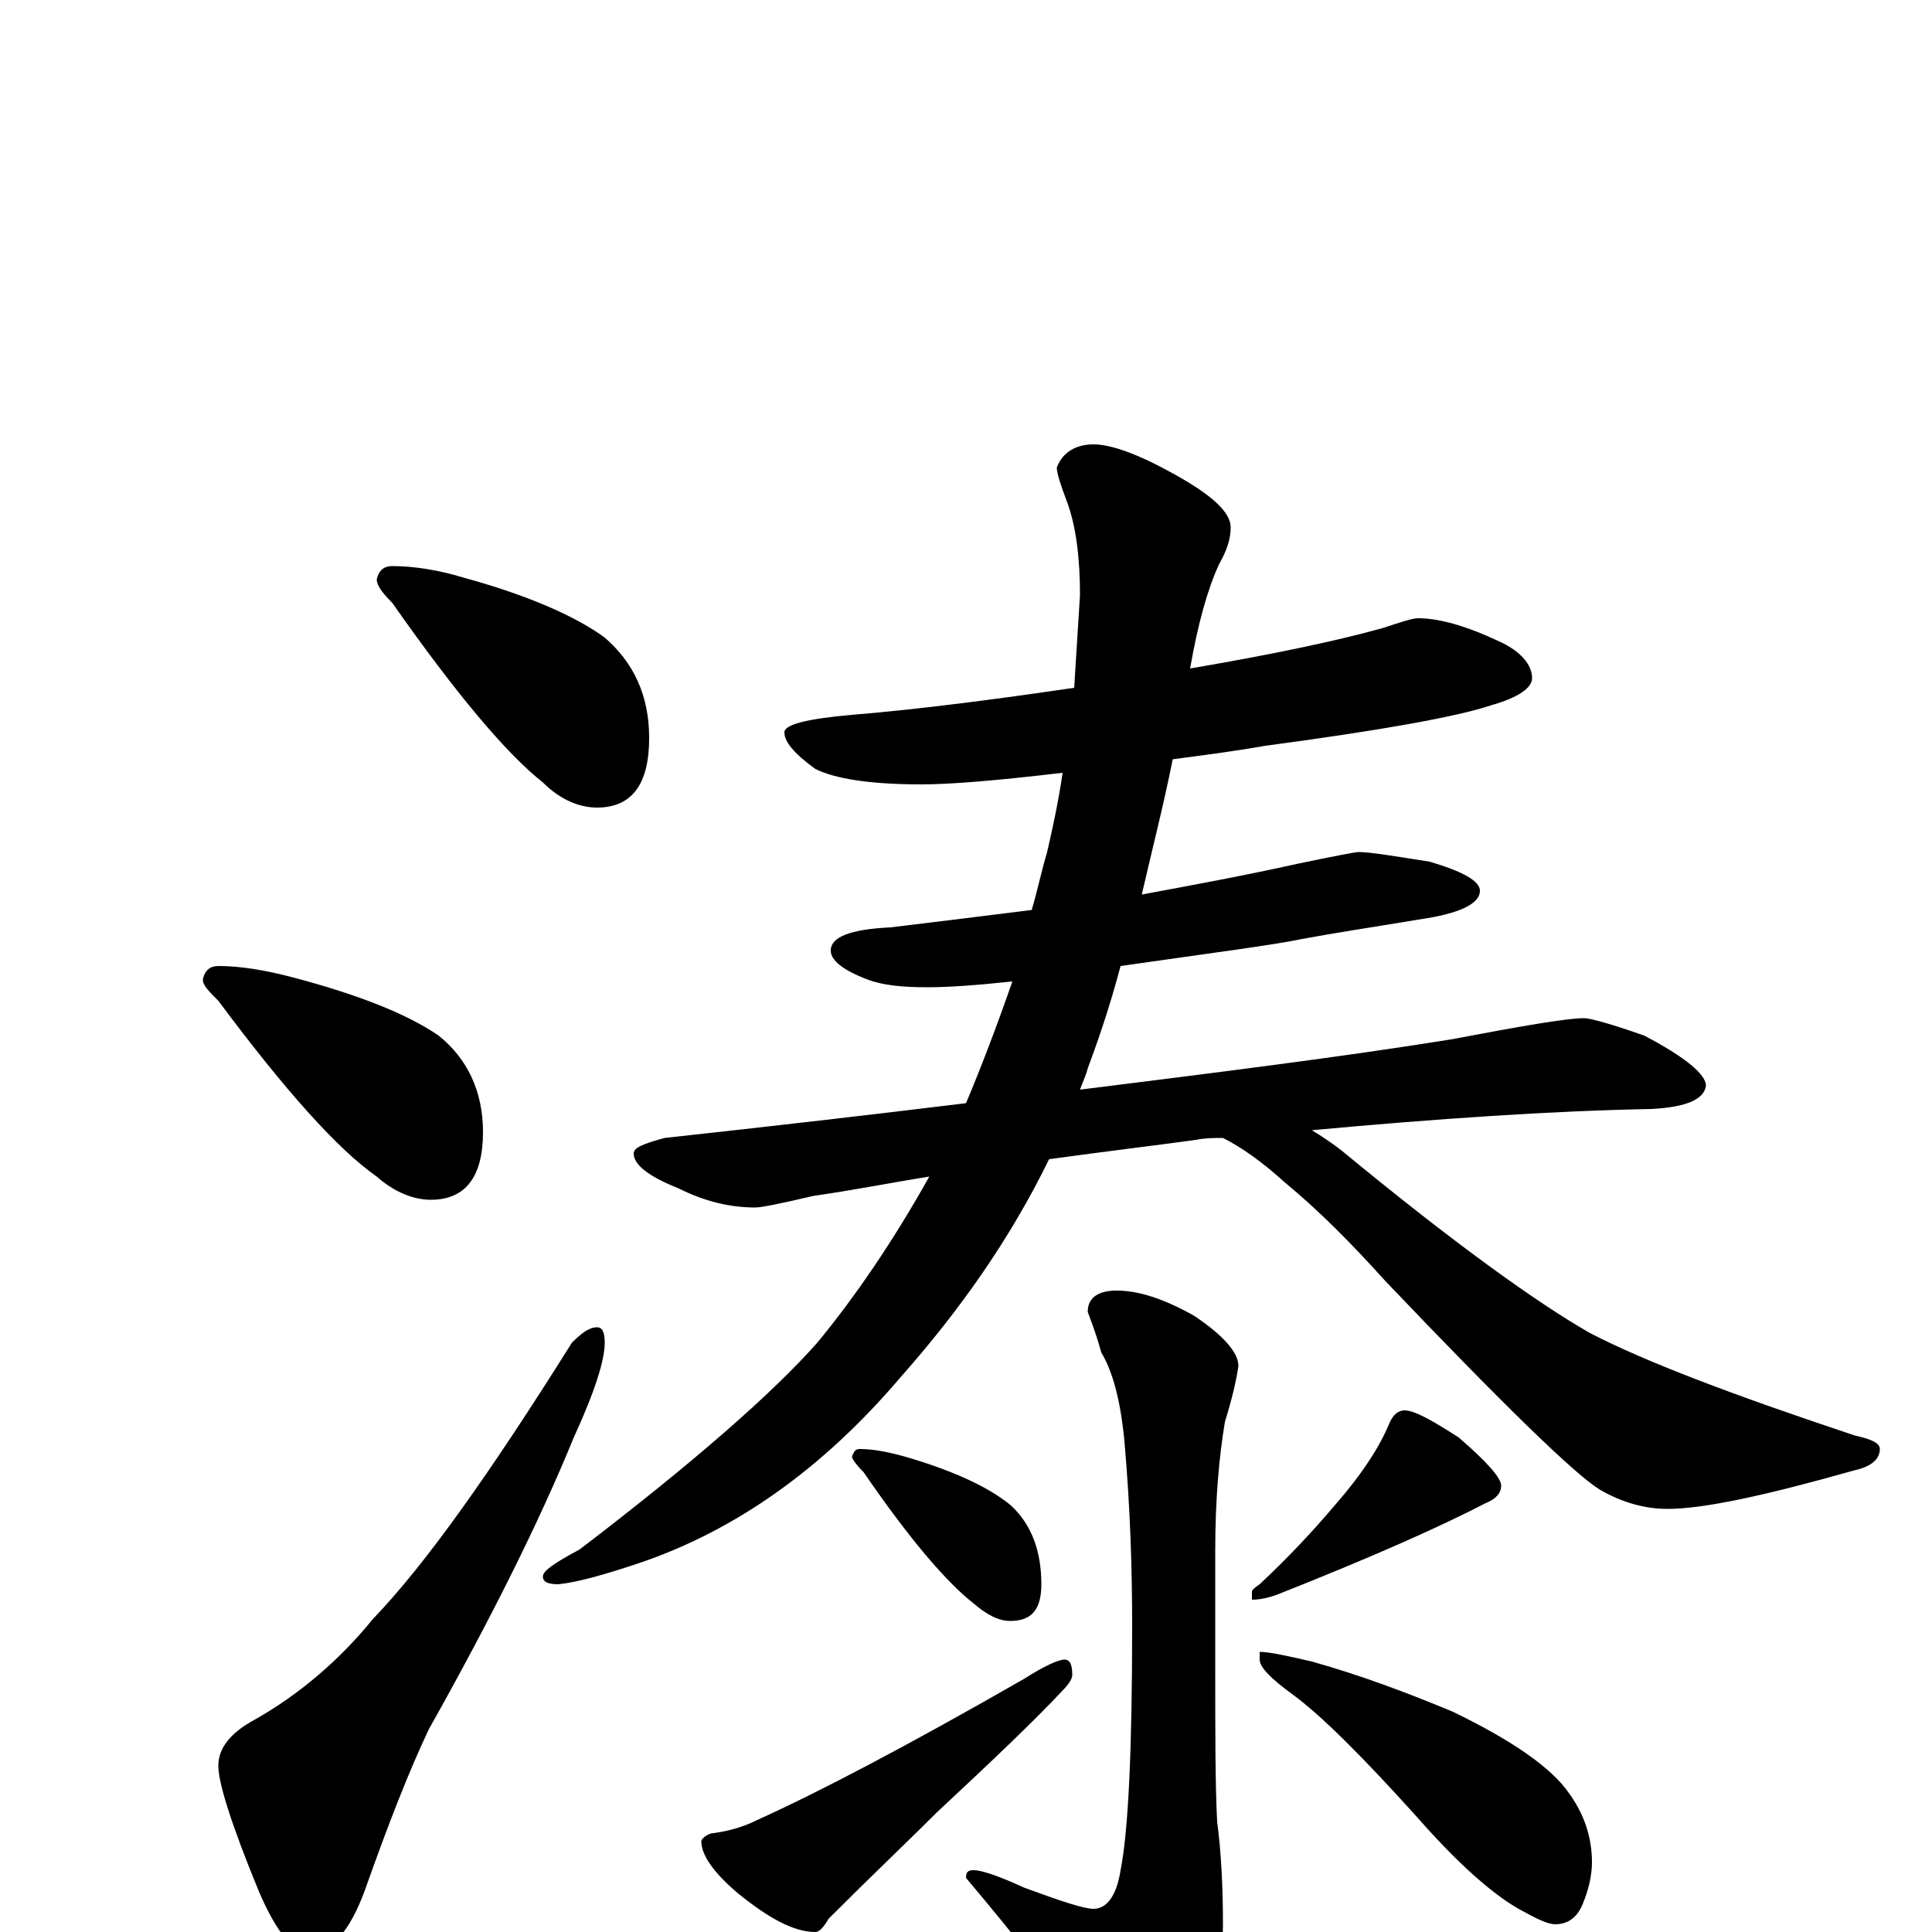 <?xml version="1.0" encoding="utf-8" ?>
<!DOCTYPE svg PUBLIC "-//W3C//DTD SVG 1.1//EN" "http://www.w3.org/Graphics/SVG/1.1/DTD/svg11.dtd">
<svg version="1.1" id="Layer_1" xmlns="http://www.w3.org/2000/svg" xmlns:xlink="http://www.w3.org/1999/xlink" x="0px" y="145px" width="1000px" height="1000px" viewBox="0 0 1000 1000" enable-background="new 0 0 1000 1000" xml:space="preserve">
<g id="Layer_1">
<path id="glyph" transform="matrix(1 0 0 -1 0 1000)" d="M203,707C214,707 227,705 240,701C273,692 298,681 313,670C328,657 336,640 336,618C336,594 327,582 309,582C300,582 290,586 281,595C262,610 236,641 203,688C198,693 195,697 195,700C196,705 199,707 203,707M113,500C124,500 137,498 152,494C186,485 211,475 227,464C242,452 250,435 250,414C250,391 241,379 223,379C214,379 204,383 195,391C175,405 148,435 113,482C108,487 105,490 105,493C106,498 109,500 113,500M309,313C312,313 313,310 313,305C313,296 308,280 297,256C279,212 254,162 222,105C212,84 201,56 189,22C181,0 171,-11 160,-11C152,-11 143,0 134,21C120,55 113,77 113,86C113,95 119,103 132,110C155,123 176,141 193,162C220,190 254,238 296,305C301,310 305,313 309,313M734,680C745,680 759,676 776,668C787,663 793,656 793,649C793,644 786,639 772,635C754,629 715,622 655,614C638,611 622,609 607,607C602,582 596,559 591,537C618,542 645,547 672,553C691,557 702,559 703,559C709,559 721,557 740,554C757,549 766,544 766,539C766,532 755,527 734,524C710,520 690,517 674,514C660,511 629,507 580,500C575,481 569,463 563,447C562,443 560,439 559,436C631,445 695,453 751,462C788,469 811,473 820,473C823,473 834,470 851,464C872,453 883,444 883,438C882,431 873,427 855,426C803,425 744,421 679,415C684,412 690,408 695,404C752,357 795,326 823,310C852,295 897,278 960,257C969,255 973,253 973,250C973,245 969,241 960,239C914,226 882,219 863,219C852,219 840,222 828,229C815,237 778,273 717,337C699,357 682,374 665,388C654,398 643,406 633,411C628,411 624,411 619,410C597,407 572,404 543,400C523,359 497,322 466,287C426,240 381,208 331,191C313,185 299,181 289,180C284,180 281,181 281,184C281,187 287,191 300,198C359,243 400,279 423,305C442,328 462,357 481,391C462,388 442,384 421,381C404,377 394,375 391,375C378,375 365,378 351,385C336,391 328,397 328,403C328,406 333,408 344,411C399,417 451,423 500,429C508,448 516,469 524,492C505,490 491,489 480,489C467,489 457,490 449,493C436,498 430,503 430,508C430,515 440,519 461,520C486,523 510,526 534,529C537,539 539,549 542,559C545,572 548,586 550,600C516,596 492,594 477,594C450,594 432,597 422,602C411,610 406,616 406,621C406,625 418,628 441,630C477,633 515,638 556,644C557,660 558,676 559,692C559,711 557,728 552,741C549,749 547,755 547,758C550,766 557,770 566,770C575,770 589,765 607,755C627,744 637,735 637,727C637,721 635,715 631,708C625,695 620,677 616,654C657,661 691,668 716,675C725,678 731,680 734,680M578,332C589,332 602,328 618,319C633,309 641,300 641,293C640,286 638,277 634,264C631,246 629,224 629,197l0,-60C629,103 629,76 630,57C632,42 633,24 633,4C633,-18 627,-36 615,-51C604,-66 594,-74 586,-74C578,-74 571,-68 565,-56C549,-32 527,-4 500,28C500,31 501,32 504,32C508,32 517,29 530,23C549,16 561,12 566,12C573,12 578,19 580,32C584,52 586,94 586,158C586,188 585,220 582,254C580,275 576,290 570,300C567,311 564,318 563,321C563,328 568,332 578,332M445,250C453,250 462,248 472,245C495,238 512,230 523,221C534,211 539,197 539,180C539,167 534,161 523,161C517,161 511,164 504,170C490,181 471,203 447,238C443,242 441,245 441,246C442,249 443,250 445,250M551,141C554,141 555,138 555,133C555,131 553,128 550,125C536,110 514,89 485,62C470,47 451,29 429,7C426,2 424,0 422,0C411,0 398,7 382,20C369,31 363,40 363,47C363,48 365,50 368,51C376,52 384,54 392,58C423,72 469,96 530,131C541,138 548,141 551,141M727,270C732,270 741,265 755,256C770,243 777,235 777,231C777,227 774,224 769,222C746,210 710,194 662,175C657,173 652,172 648,172l0,4C648,177 649,178 652,180C667,194 680,208 691,221C705,237 714,251 719,263C721,268 724,270 727,270M652,145C657,145 666,143 679,140C704,133 728,124 752,114C783,99 803,85 812,72C820,61 824,49 824,36C824,29 822,21 819,14C816,7 811,4 805,4C801,4 795,7 786,12C772,20 754,36 733,60C705,91 684,112 669,123C658,131 652,137 652,141z"/>
</g>
</svg>
